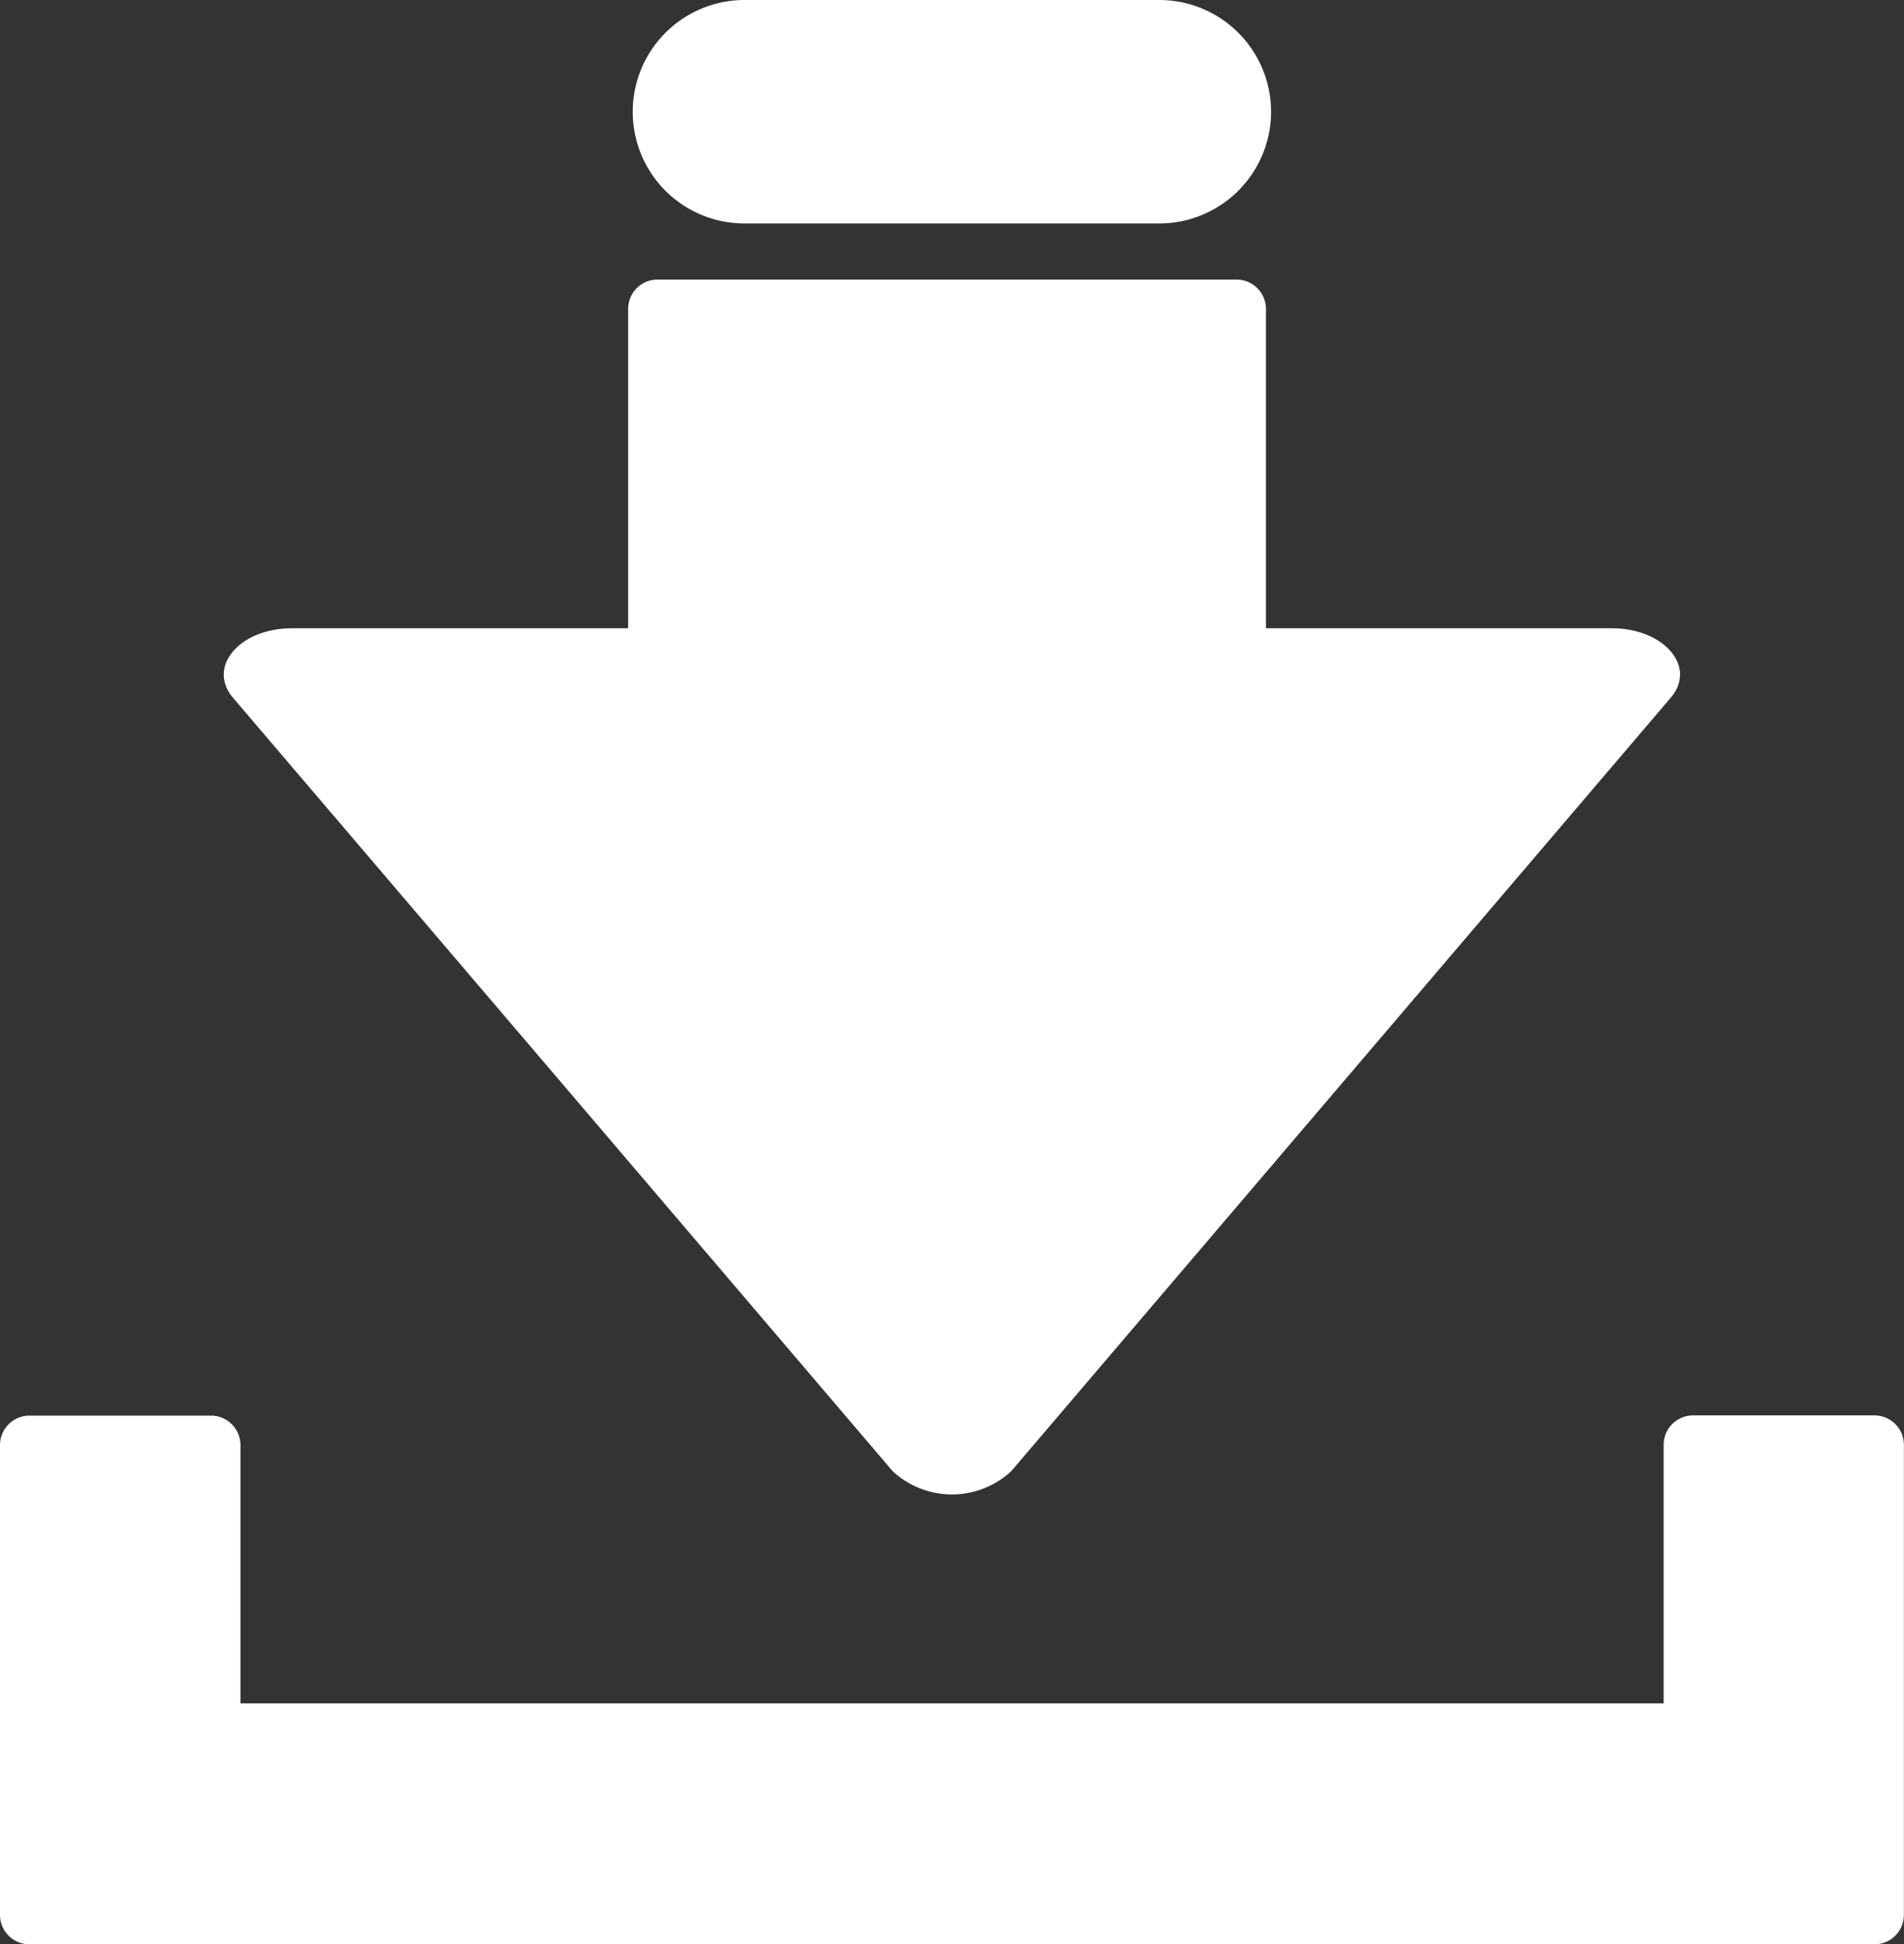 <svg xmlns="http://www.w3.org/2000/svg" width="17.896" height="18.269" viewBox="0 0 17.896 18.269">
  <rect x="0" y="0" width="17.896" height="18.269" fill="#333333" stroke="none"/>
  <defs>
    <style>
      .cls-1 {
        fill: #fff;
      }
    </style>
  </defs>
  <g id="Group_2669" data-name="Group 2669" transform="translate(0)">
    <path id="Path_1301" data-name="Path 1301" class="cls-1" d="M73.506,272.294H71.8a.276.276,0,0,0-.276.277V275H58.147v-2.427a.277.277,0,0,0-.276-.277H56.163a.277.277,0,0,0-.276.277v4.414a.276.276,0,0,0,.276.277H73.506a.276.276,0,0,0,.276-.277v-4.414A.277.277,0,0,0,73.506,272.294Z" transform="translate(-55.887 -258.993)"/>
    <path id="Rectangle_5714" data-name="Rectangle 5714" class="cls-1" d="M1.051,0h3.9A1.051,1.051,0,0,1,6,1.051v0A1.051,1.051,0,0,1,4.95,2.1H1.05A1.05,1.05,0,0,1,0,1.051v0A1.051,1.051,0,0,1,1.051,0Z" transform="translate(5.947 0)"/>
    <path id="Path_1302" data-name="Path 1302" class="cls-1" d="M66.63,241.49l3.1,3.635a.82.82,0,0,0,1.113,0l3.1-3.635,3.1-3.635c.247-.29-.062-.652-.556-.652H73.238v-3a.277.277,0,0,0-.276-.277H67.519a.276.276,0,0,0-.276.277v3H64.084c-.494,0-.8.362-.556.652Z" transform="translate(-61.339 -231.299)"/>
  </g>
</svg>
